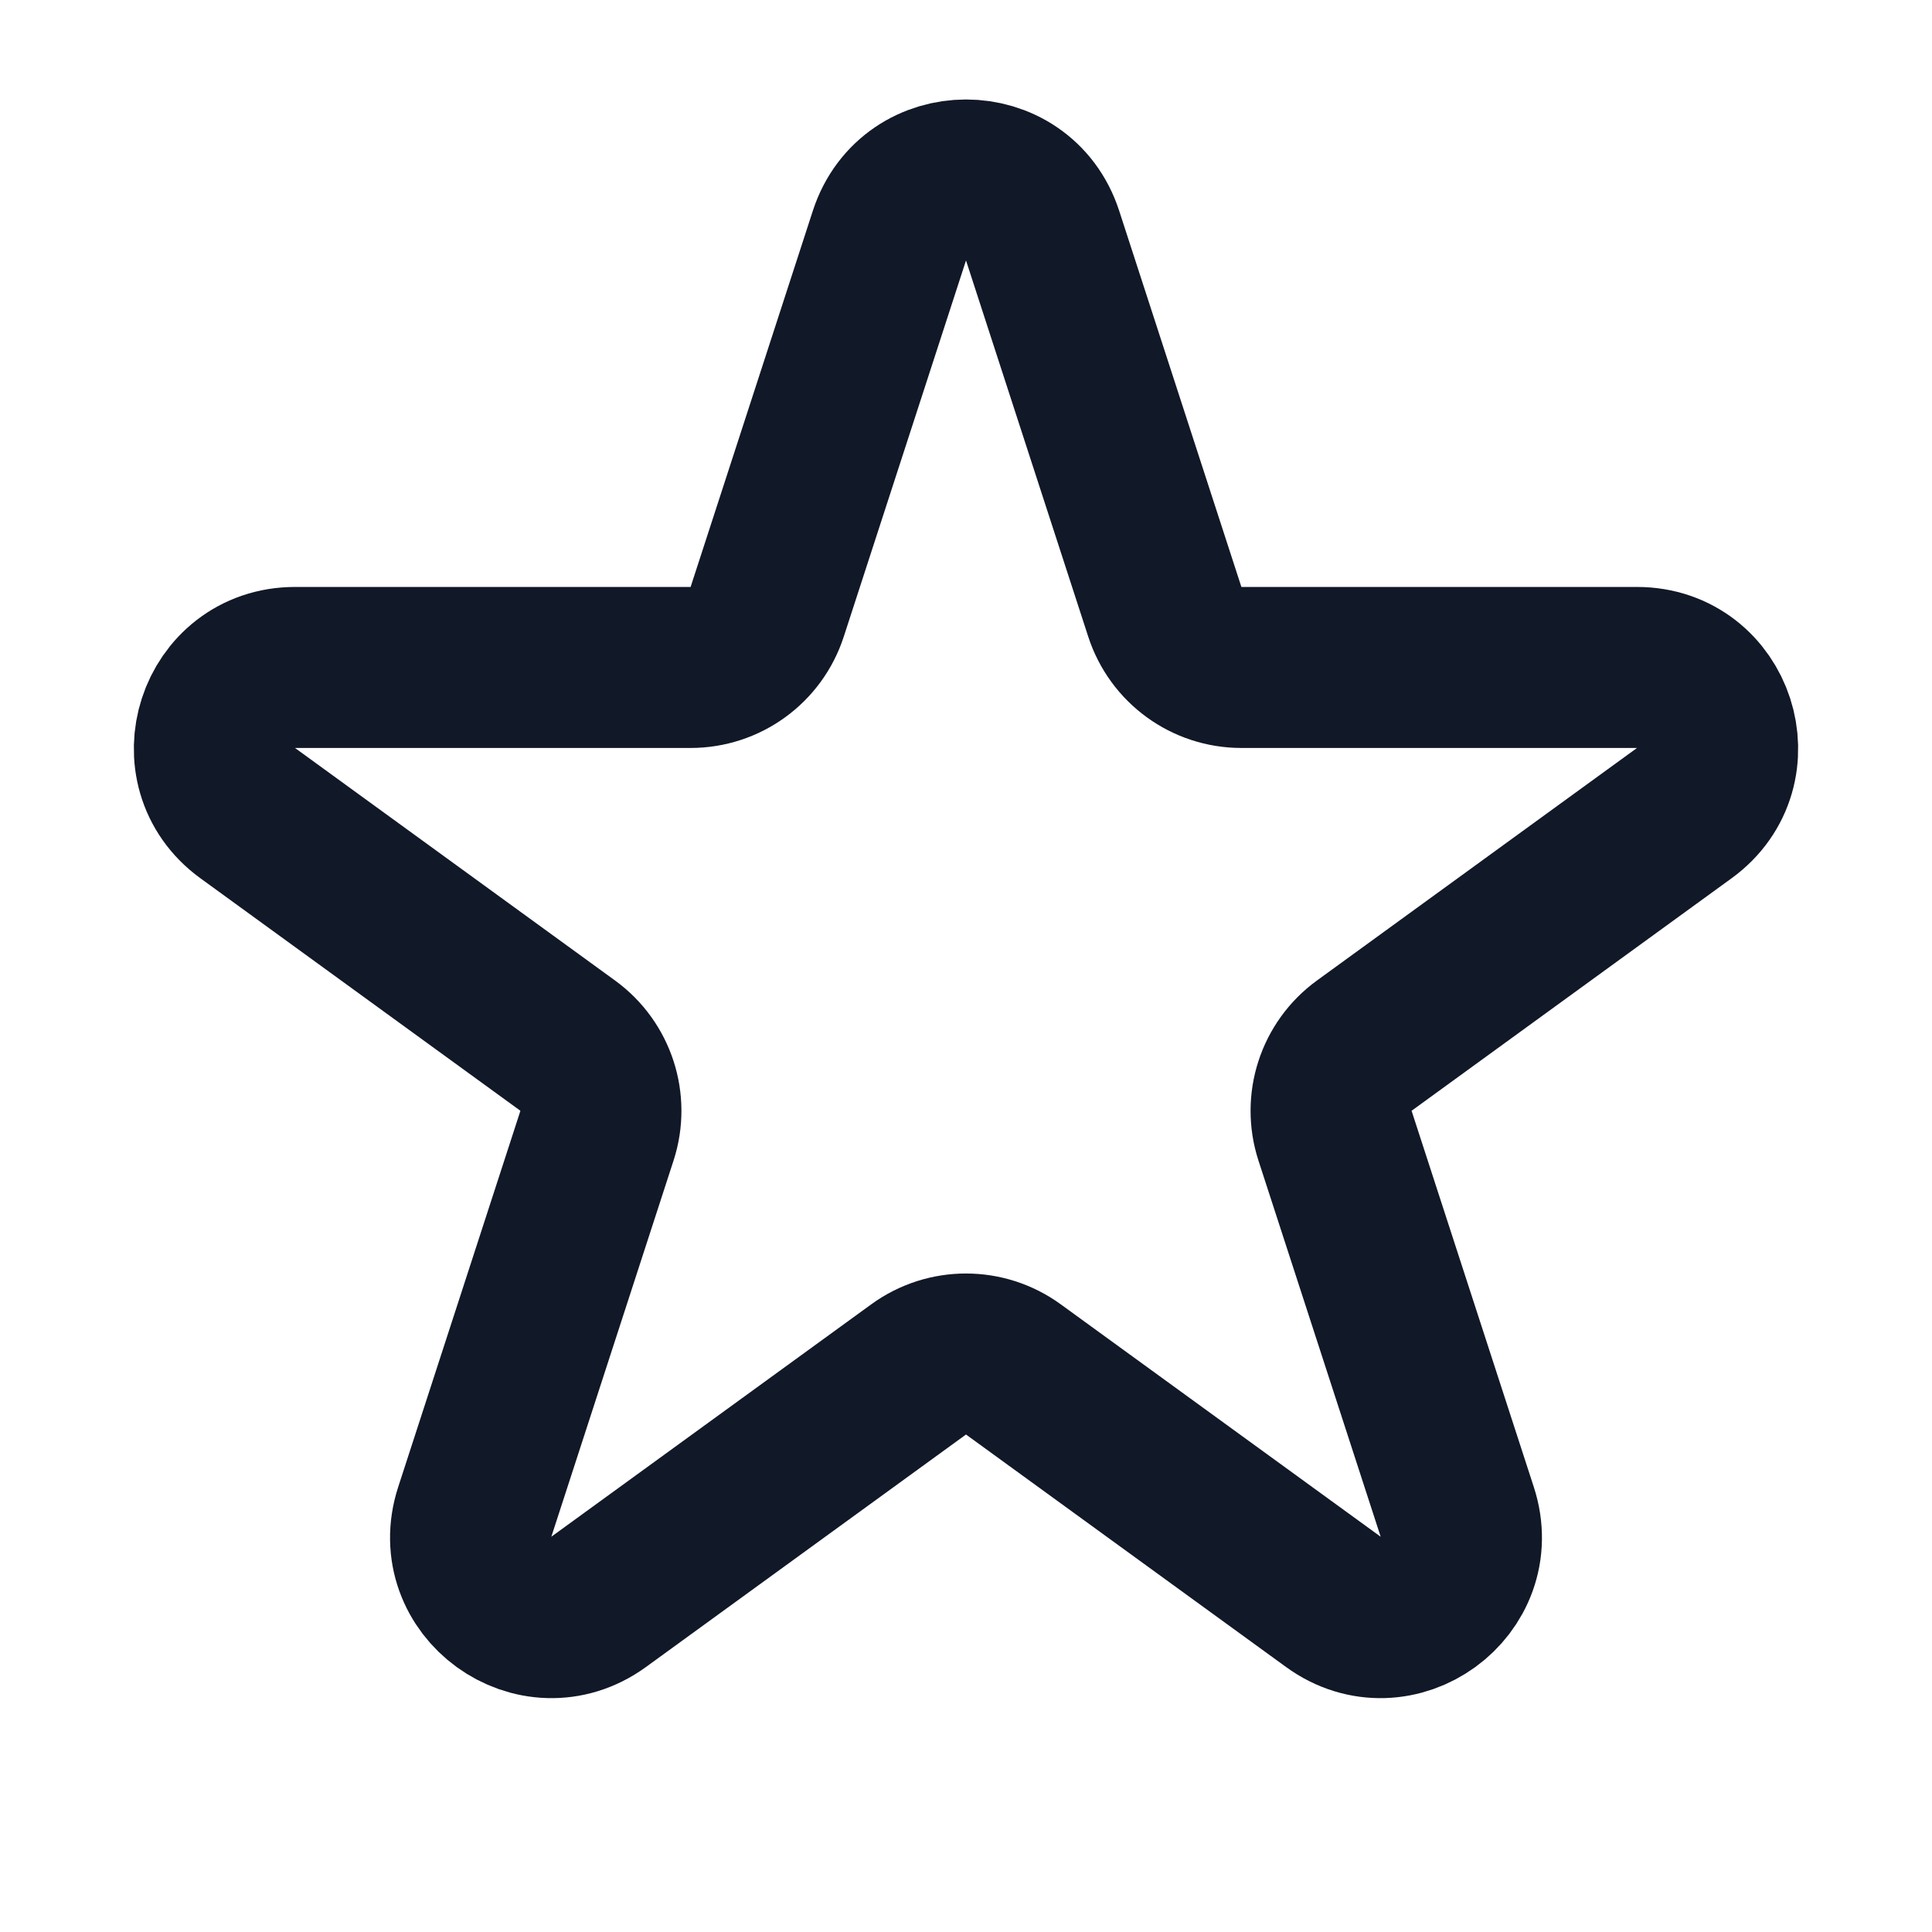 <svg width="44" height="44" viewBox="0 0 44 44" fill="none" xmlns="http://www.w3.org/2000/svg">
<g clip-path="url(#clip0_53_4249)">
<path d="M20.256 5.366C20.805 3.677 23.195 3.677 23.744 5.365L26.528 13.934C26.774 14.69 27.477 15.201 28.272 15.201L37.282 15.201C39.057 15.201 39.796 17.474 38.359 18.518L31.07 23.814C30.428 24.281 30.159 25.108 30.404 25.864L33.188 34.433C33.737 36.122 31.804 37.526 30.367 36.482L23.078 31.187C22.435 30.72 21.565 30.72 20.922 31.187L13.633 36.482C12.196 37.526 10.263 36.122 10.812 34.433L13.596 25.864C13.841 25.108 13.572 24.281 12.93 23.814L5.641 18.518C4.204 17.474 4.943 15.201 6.718 15.201L15.728 15.201C16.523 15.201 17.226 14.69 17.472 13.934L20.256 5.366Z" stroke="#111827" stroke-width="3.667"/>
</g>
<defs>
<clipPath id="clip0_53_4249">
<rect width="44" height="44" fill="white"/>
</clipPath>
</defs>
</svg>
